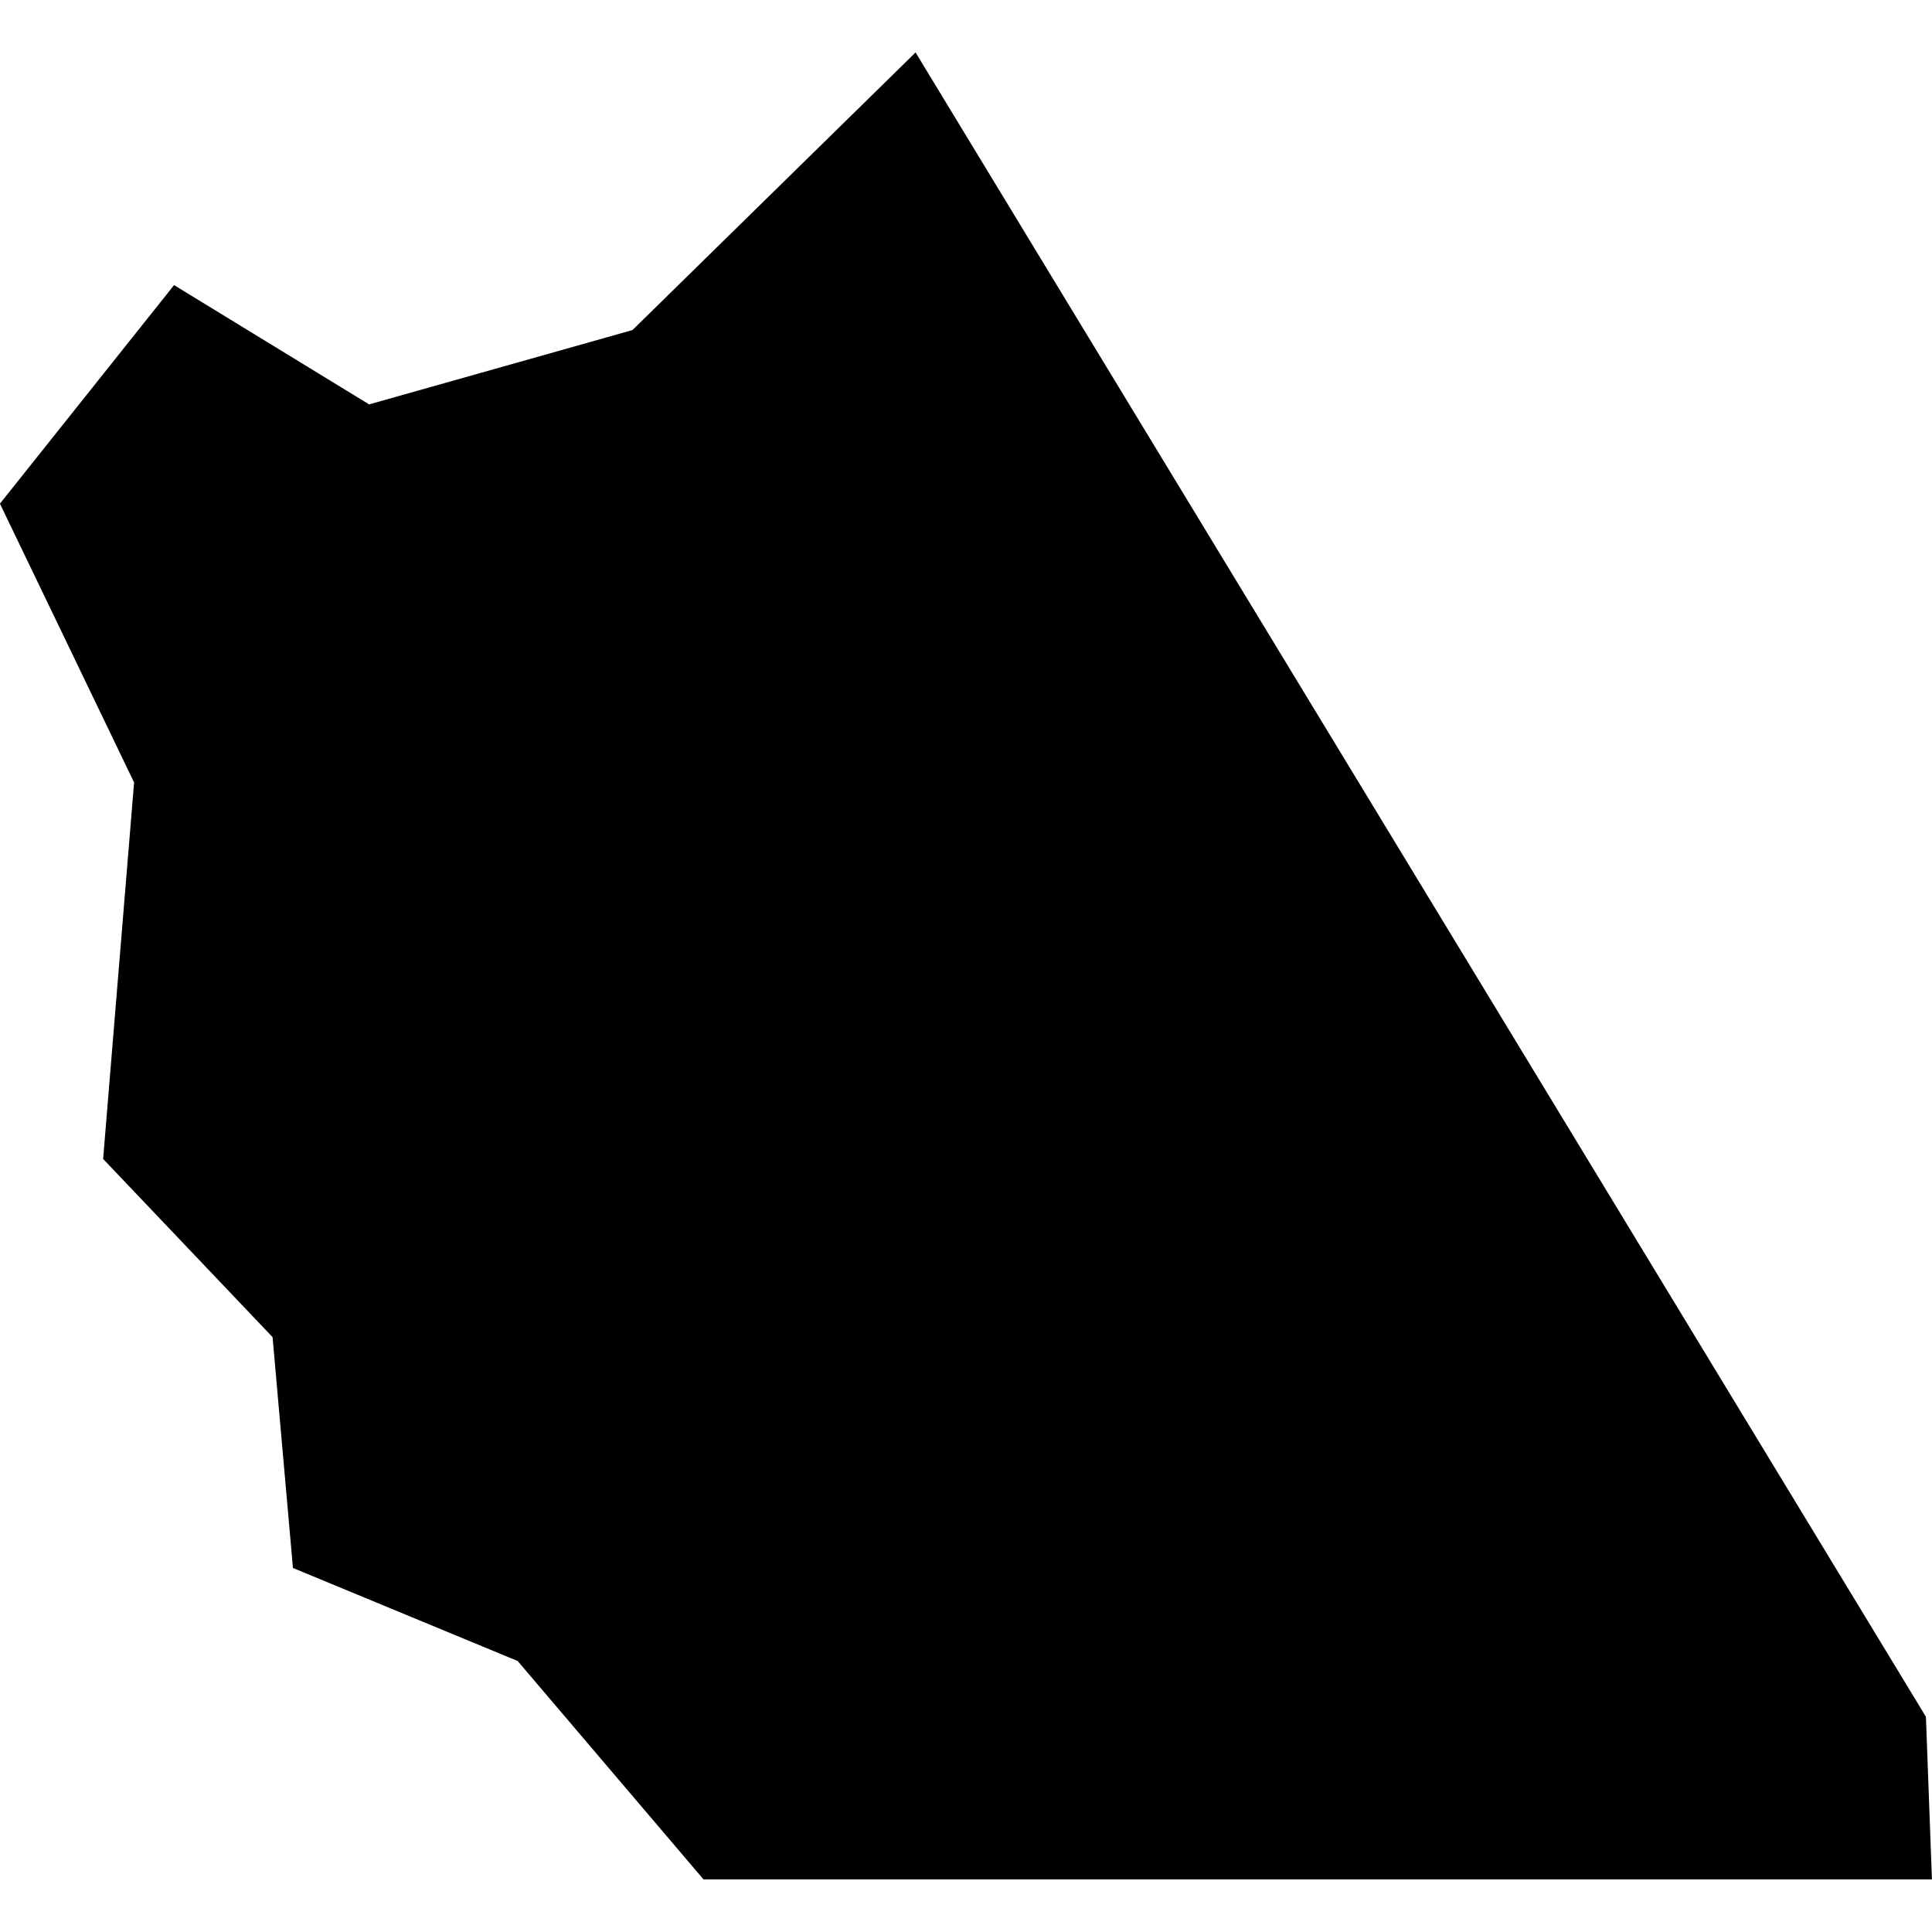 <?xml version="1.0" standalone="no"?>
<!DOCTYPE svg PUBLIC "-//W3C//DTD SVG 20010904//EN"
 "http://www.w3.org/TR/2001/REC-SVG-20010904/DTD/svg10.dtd">
<svg version="1.0" xmlns="http://www.w3.org/2000/svg"
 width="1024pt" height="1024pt" viewBox="-512 -512 1024 1024"
 preserveAspectRatio="xMidYMid meet">
  <path fill-rule="evenodd" d="M206.194 235.733l-7.734-12.74-2.167 2.125-2.016.569-1.493-.913-1.333 1.673 1.027 2.134-.237 2.882 1.297 1.364.156 1.767 1.72.712 1.423 1.672h9.403l-.046-1.245z" transform="scale(69.241) translate(-198.846 -229.986)"></path>
</svg>
